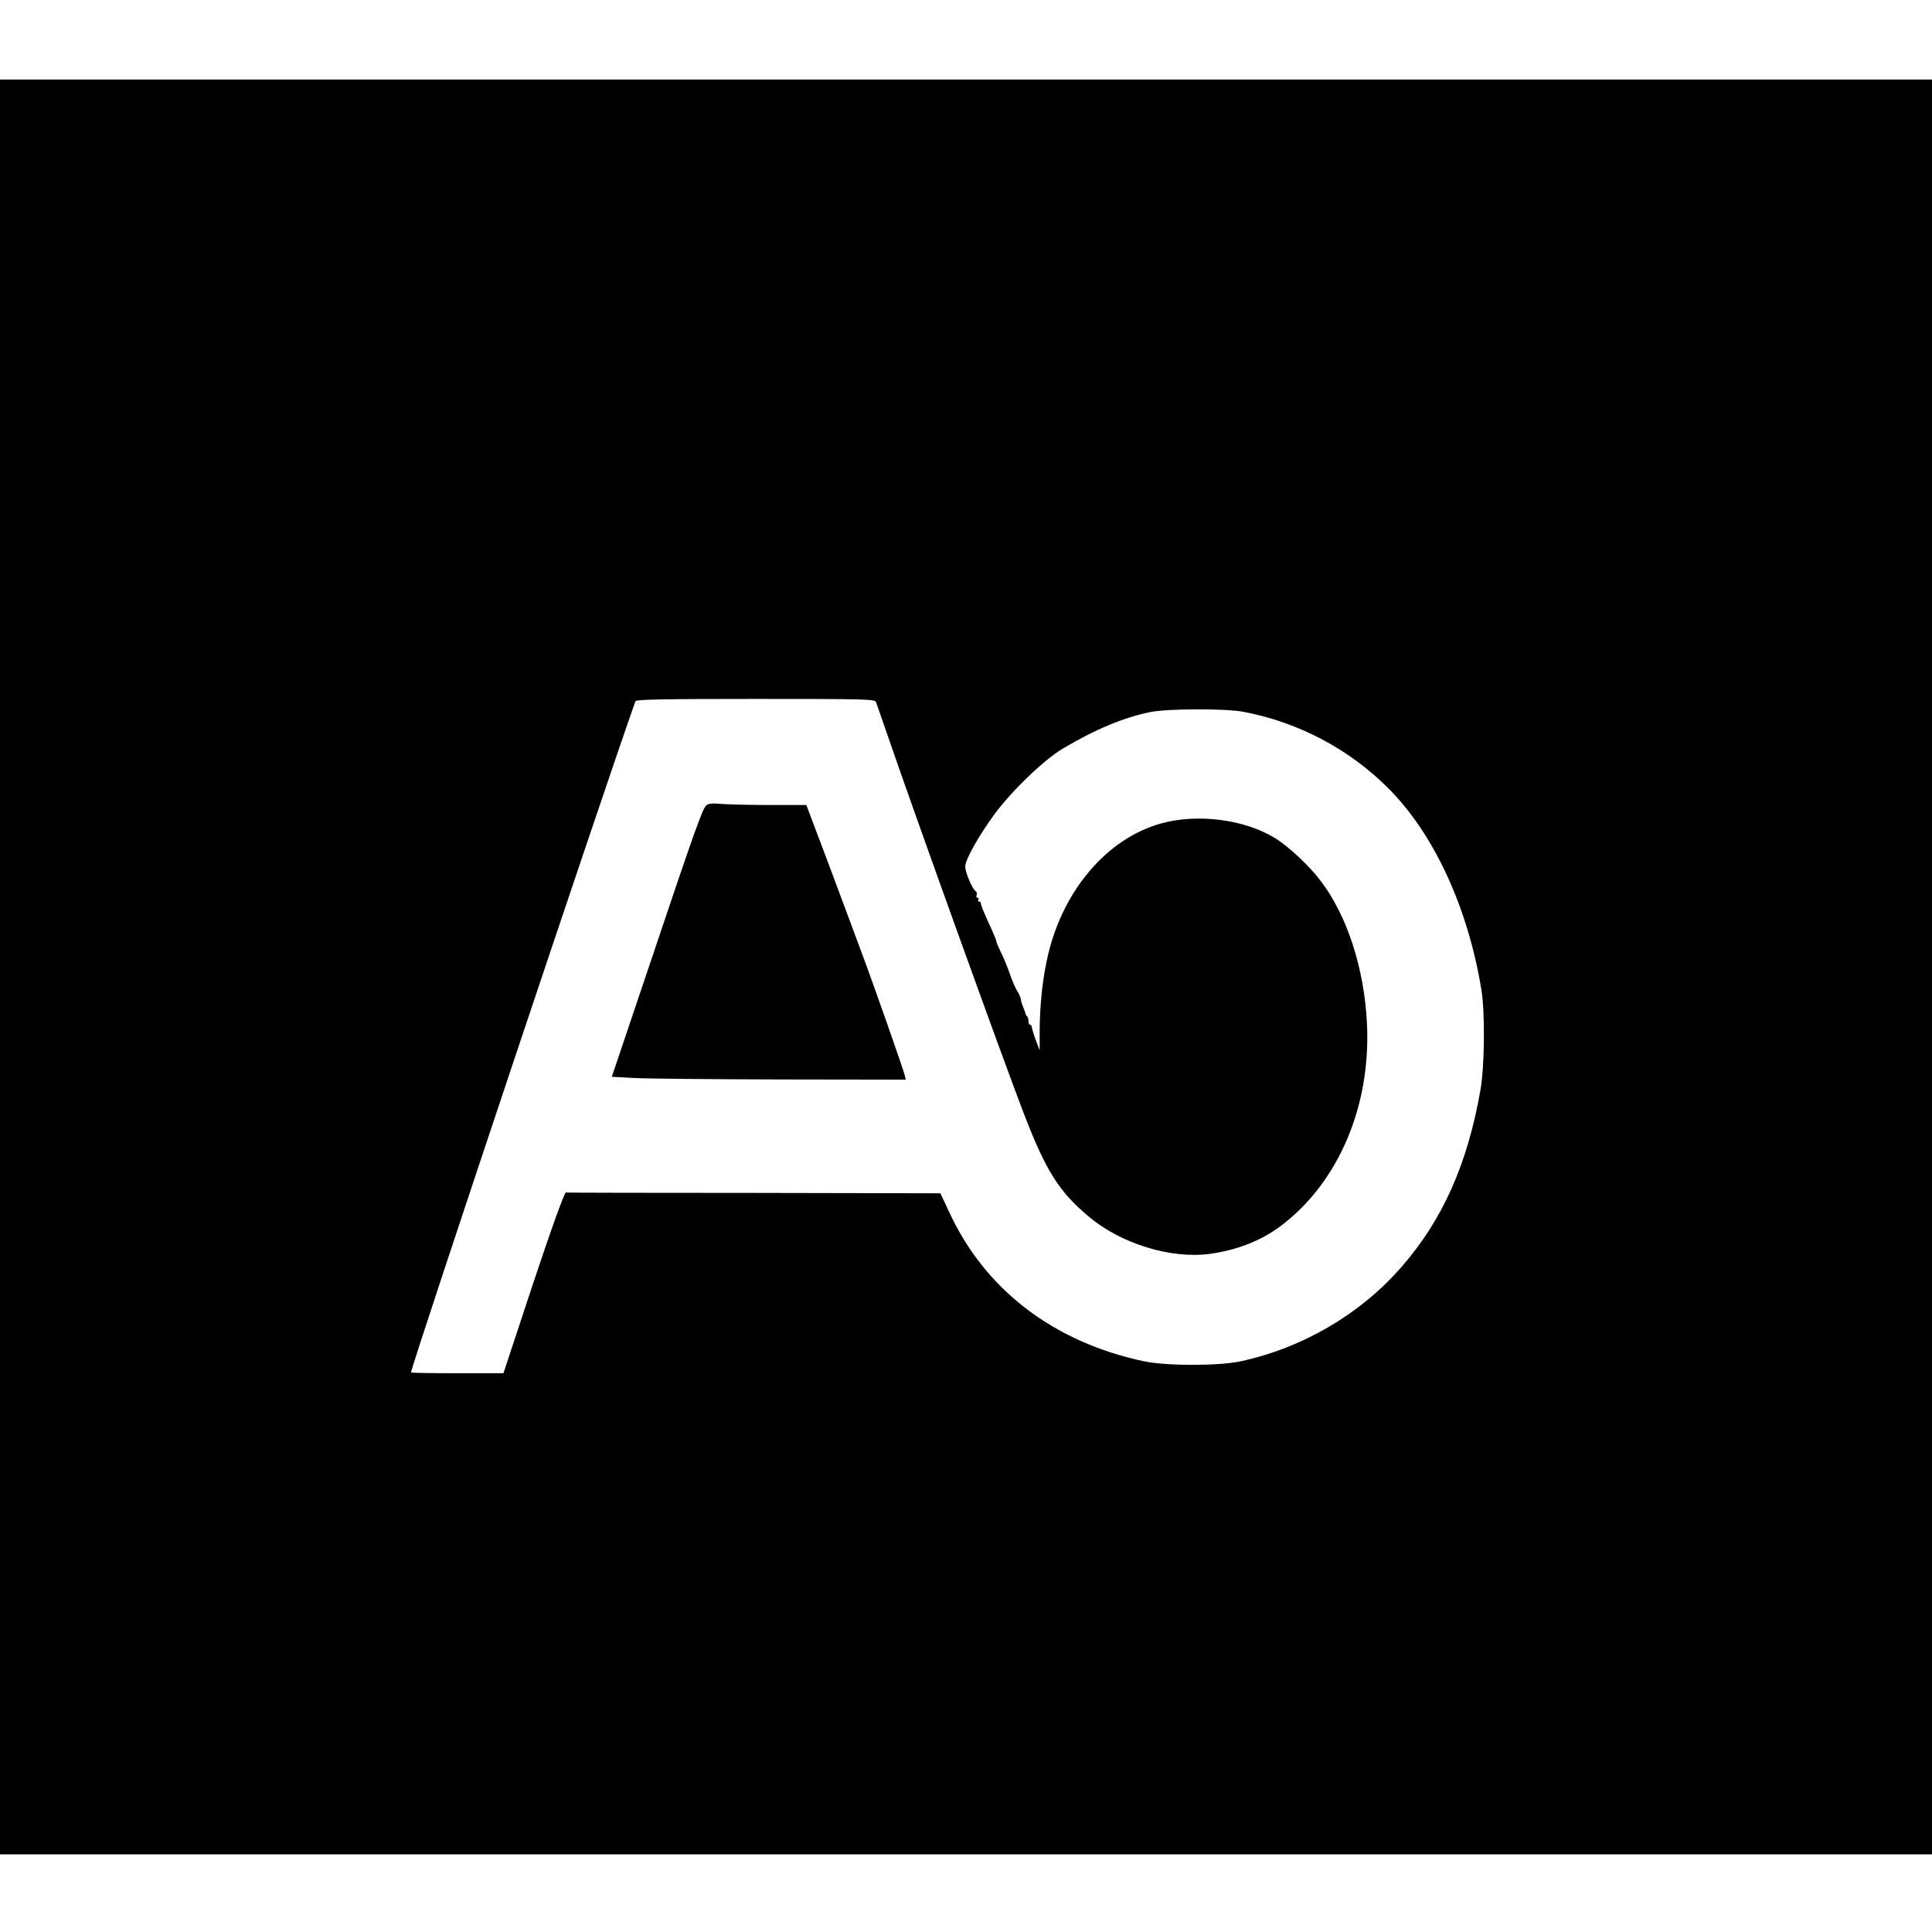 <?xml version="1.0" standalone="no"?>
<!DOCTYPE svg PUBLIC "-//W3C//DTD SVG 20010904//EN"
 "http://www.w3.org/TR/2001/REC-SVG-20010904/DTD/svg10.dtd">
<svg version="1.0" xmlns="http://www.w3.org/2000/svg"
 width="1020pt" height="1020pt" viewBox="0 0 1020 1020"
 preserveAspectRatio="xMidYMid meet">
<g transform="translate(0,1020) scale(0.1,-0.1)"
fill="#000000" stroke="none">
<path d="M0 5095 l0 -4685 5100 0 5100 0 0 4685 0 4685 -5100 0 -5100 0 0
-4685z m4625 1398 c4 -10 28 -81 55 -158 162 -471 621 -1744 728 -2021 116
-299 183 -405 340 -537 170 -143 432 -224 638 -197 144 20 271 69 375 147 305
229 477 632 456 1068 -14 292 -105 572 -245 755 -62 82 -172 184 -245 228
-160 96 -402 127 -592 76 -294 -79 -535 -366 -609 -728 -23 -107 -36 -238 -37
-361 l0 -110 -21 55 c-11 30 -20 61 -21 68 0 6 -4 12 -9 12 -4 0 -8 8 -8 18 0
10 -3 22 -7 26 -5 4 -8 11 -9 14 0 4 -6 20 -12 35 -7 16 -12 34 -12 40 0 7 -8
26 -18 42 -11 17 -29 59 -41 95 -13 36 -33 87 -47 113 -13 27 -24 53 -24 58 0
4 -11 32 -24 61 -41 88 -59 133 -58 141 1 4 -3 7 -9 7 -5 0 -7 5 -4 10 3 6 2
10 -4 10 -6 0 -8 6 -5 14 3 8 1 17 -4 20 -18 11 -56 100 -56 131 0 37 72 164
157 280 92 123 257 282 357 342 169 101 324 166 465 194 92 18 395 19 490 1
289 -55 555 -195 762 -401 242 -240 423 -631 494 -1066 20 -117 17 -407 -5
-530 -68 -390 -200 -686 -416 -933 -216 -249 -524 -429 -850 -499 -118 -25
-390 -25 -510 0 -478 101 -842 380 -1030 791 l-45 96 -982 2 c-541 0 -989 1
-995 2 -8 1 -73 -179 -172 -476 l-158 -478 -244 0 c-134 0 -244 2 -244 4 0 31
1037 3131 1185 3544 3 9 139 12 634 12 590 0 629 -1 636 -17z"/>
<path d="M3729 5948 c-20 -17 -60 -128 -300 -843 l-199 -590 113 -6 c61 -4
411 -7 776 -8 l663 -1 -5 22 c-7 30 -169 493 -237 673 -28 77 -104 278 -167
448 l-116 307 -197 0 c-108 0 -224 3 -256 6 -42 4 -64 2 -75 -8z"/>
</g>
</svg>

